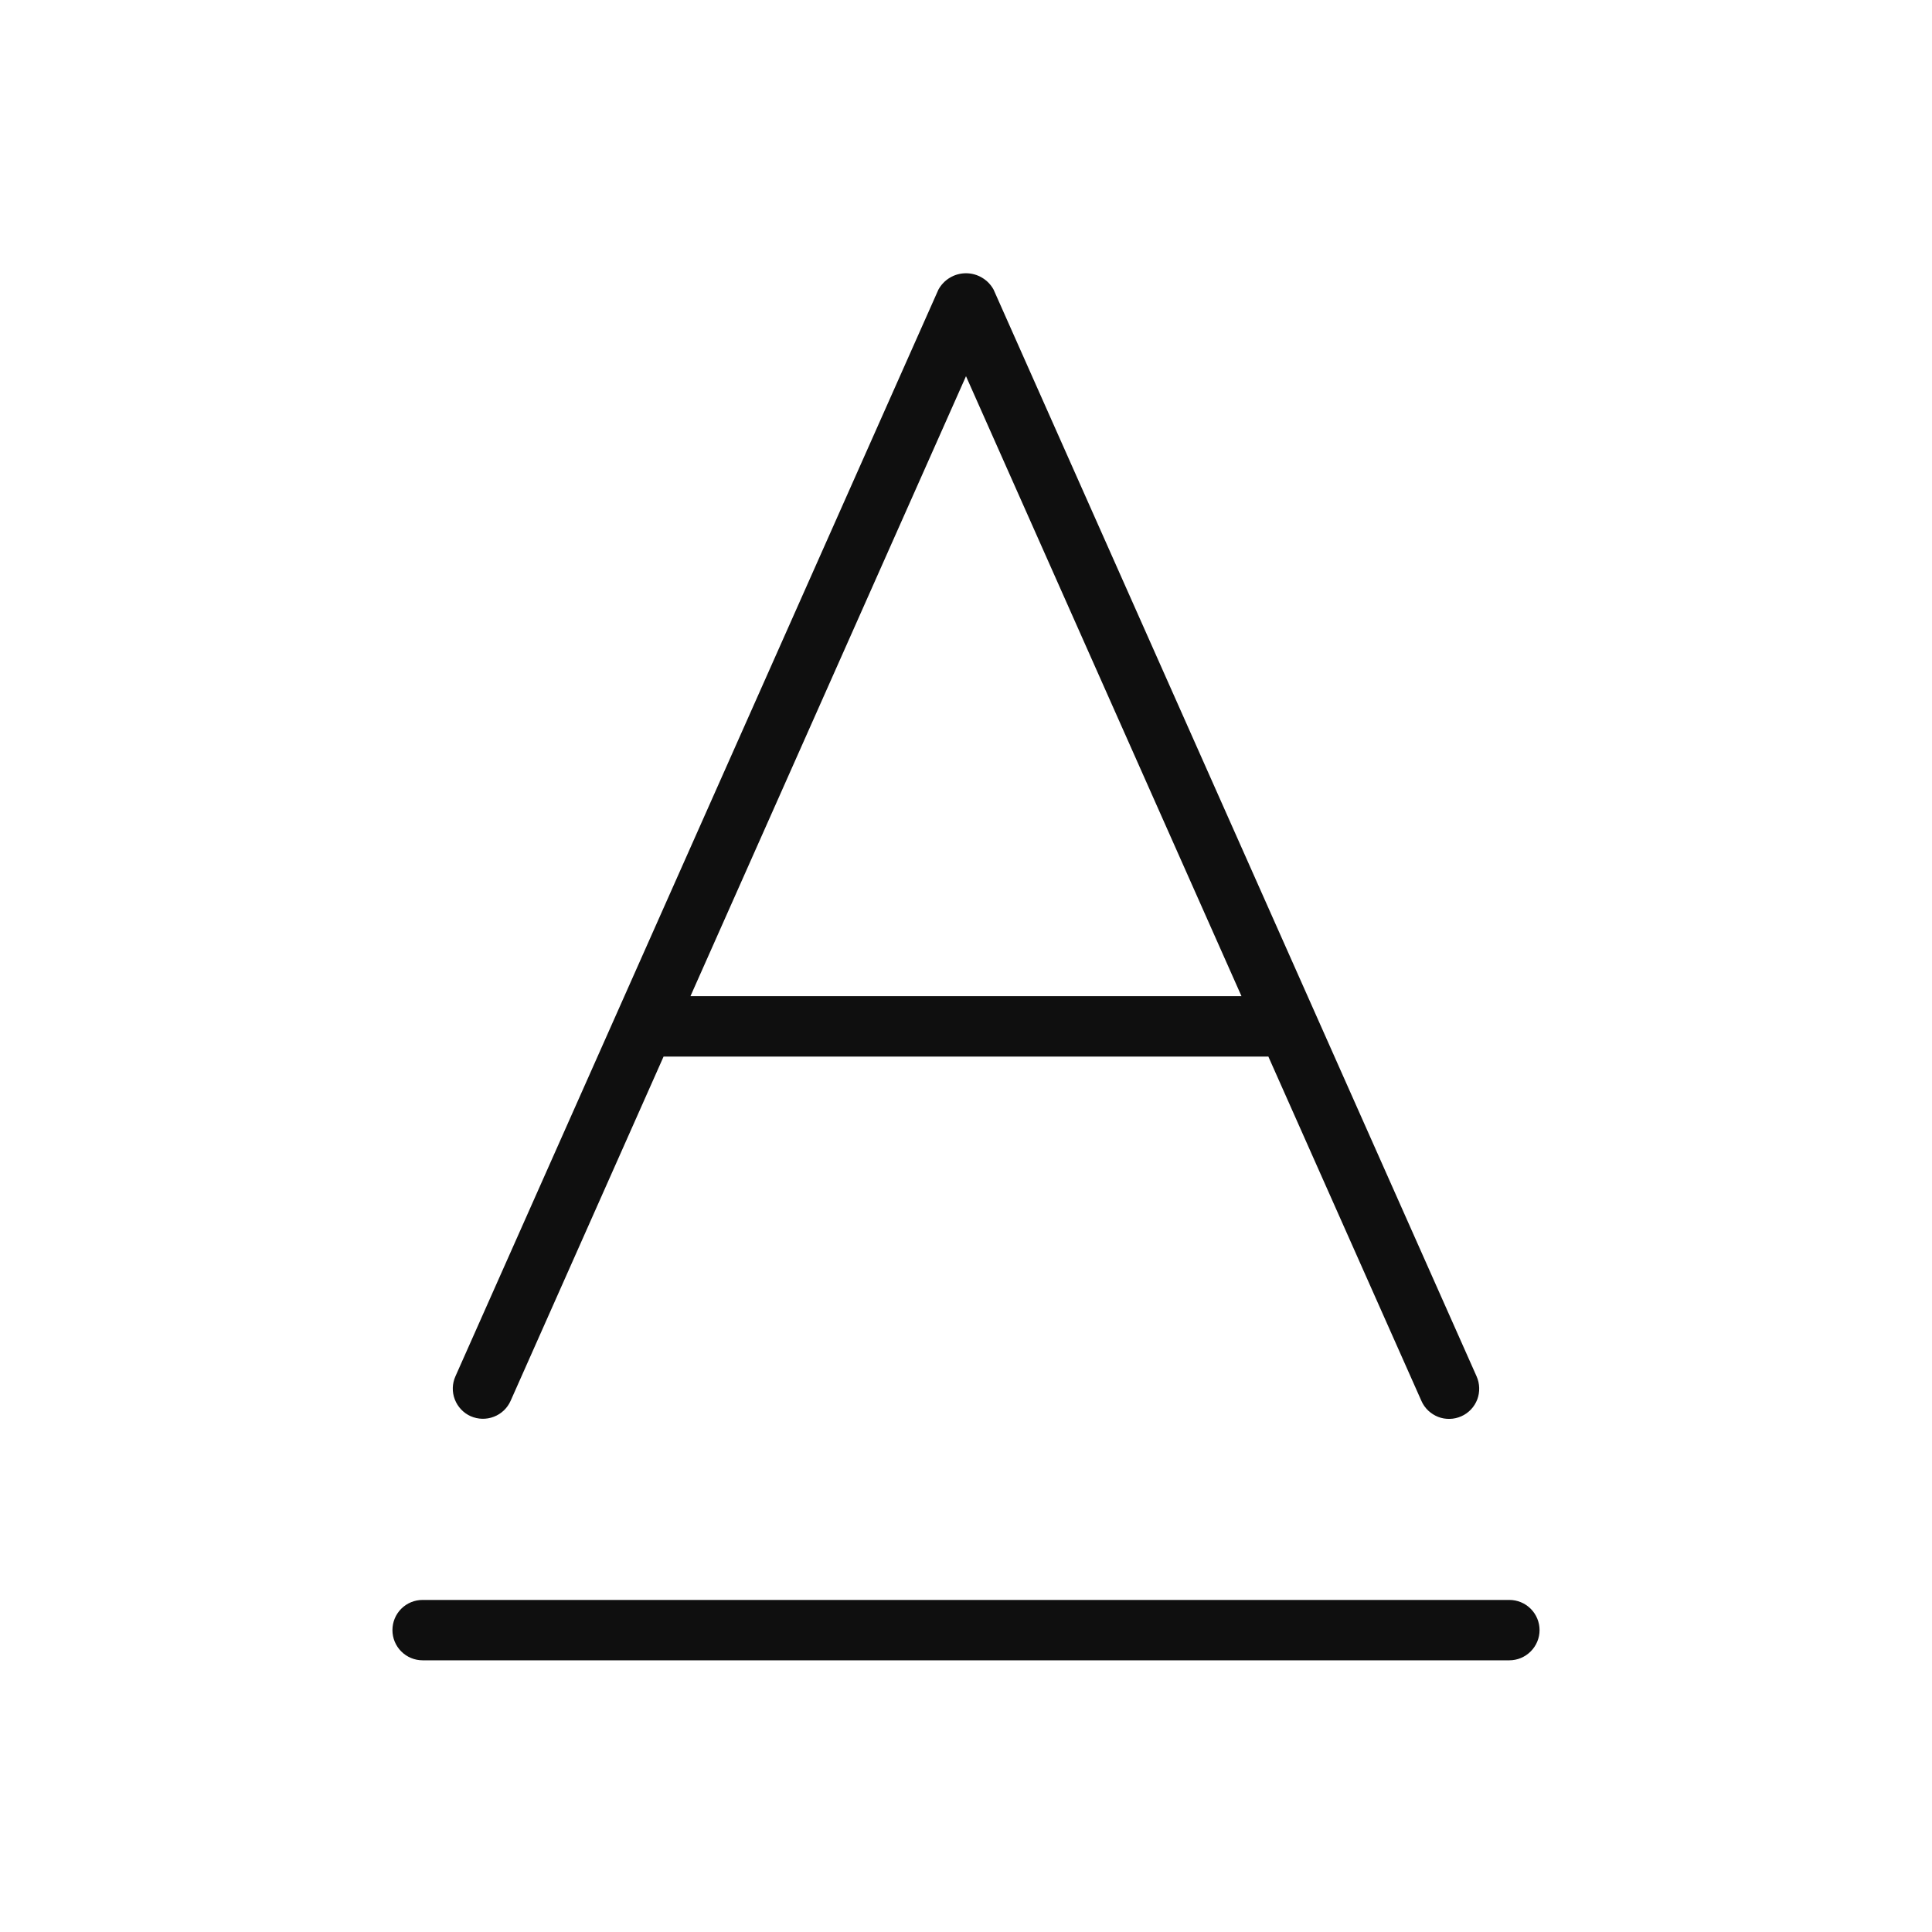 <svg width="32" height="32" viewBox="0 0 32 32" fill="none" xmlns="http://www.w3.org/2000/svg">
<path d="M25 26.5H7C6.867 26.5 6.74 26.552 6.646 26.646C6.552 26.74 6.5 26.867 6.5 27C6.5 27.132 6.552 27.259 6.646 27.353C6.74 27.447 6.867 27.5 7 27.5H25C25.132 27.5 25.259 27.447 25.353 27.353C25.447 27.259 25.5 27.132 25.5 27C25.5 26.867 25.447 26.74 25.353 26.646C25.259 26.552 25.132 26.5 25 26.5Z" fill="#0F0F0F"/>
<path d="M7.796 23.457C7.918 23.51 8.055 23.514 8.179 23.466C8.303 23.419 8.403 23.324 8.457 23.203L10.991 17.5H21L21.007 17.498L23.543 23.203C23.569 23.263 23.607 23.317 23.655 23.363C23.703 23.408 23.759 23.444 23.82 23.468C23.881 23.492 23.947 23.503 24.013 23.501C24.078 23.5 24.143 23.485 24.204 23.458C24.264 23.432 24.318 23.393 24.363 23.346C24.409 23.298 24.444 23.241 24.468 23.18C24.491 23.119 24.502 23.053 24.5 22.987C24.498 22.921 24.484 22.857 24.457 22.797L16.457 4.797C16.412 4.715 16.346 4.646 16.265 4.599C16.185 4.551 16.093 4.526 16 4.526C15.906 4.526 15.814 4.551 15.734 4.599C15.654 4.646 15.588 4.715 15.543 4.797L7.543 22.797C7.489 22.918 7.485 23.055 7.533 23.179C7.581 23.303 7.675 23.403 7.796 23.457ZM16 6.231L20.563 16.5H11.436L16 6.231Z" fill="#0F0F0F"/>
</svg>
